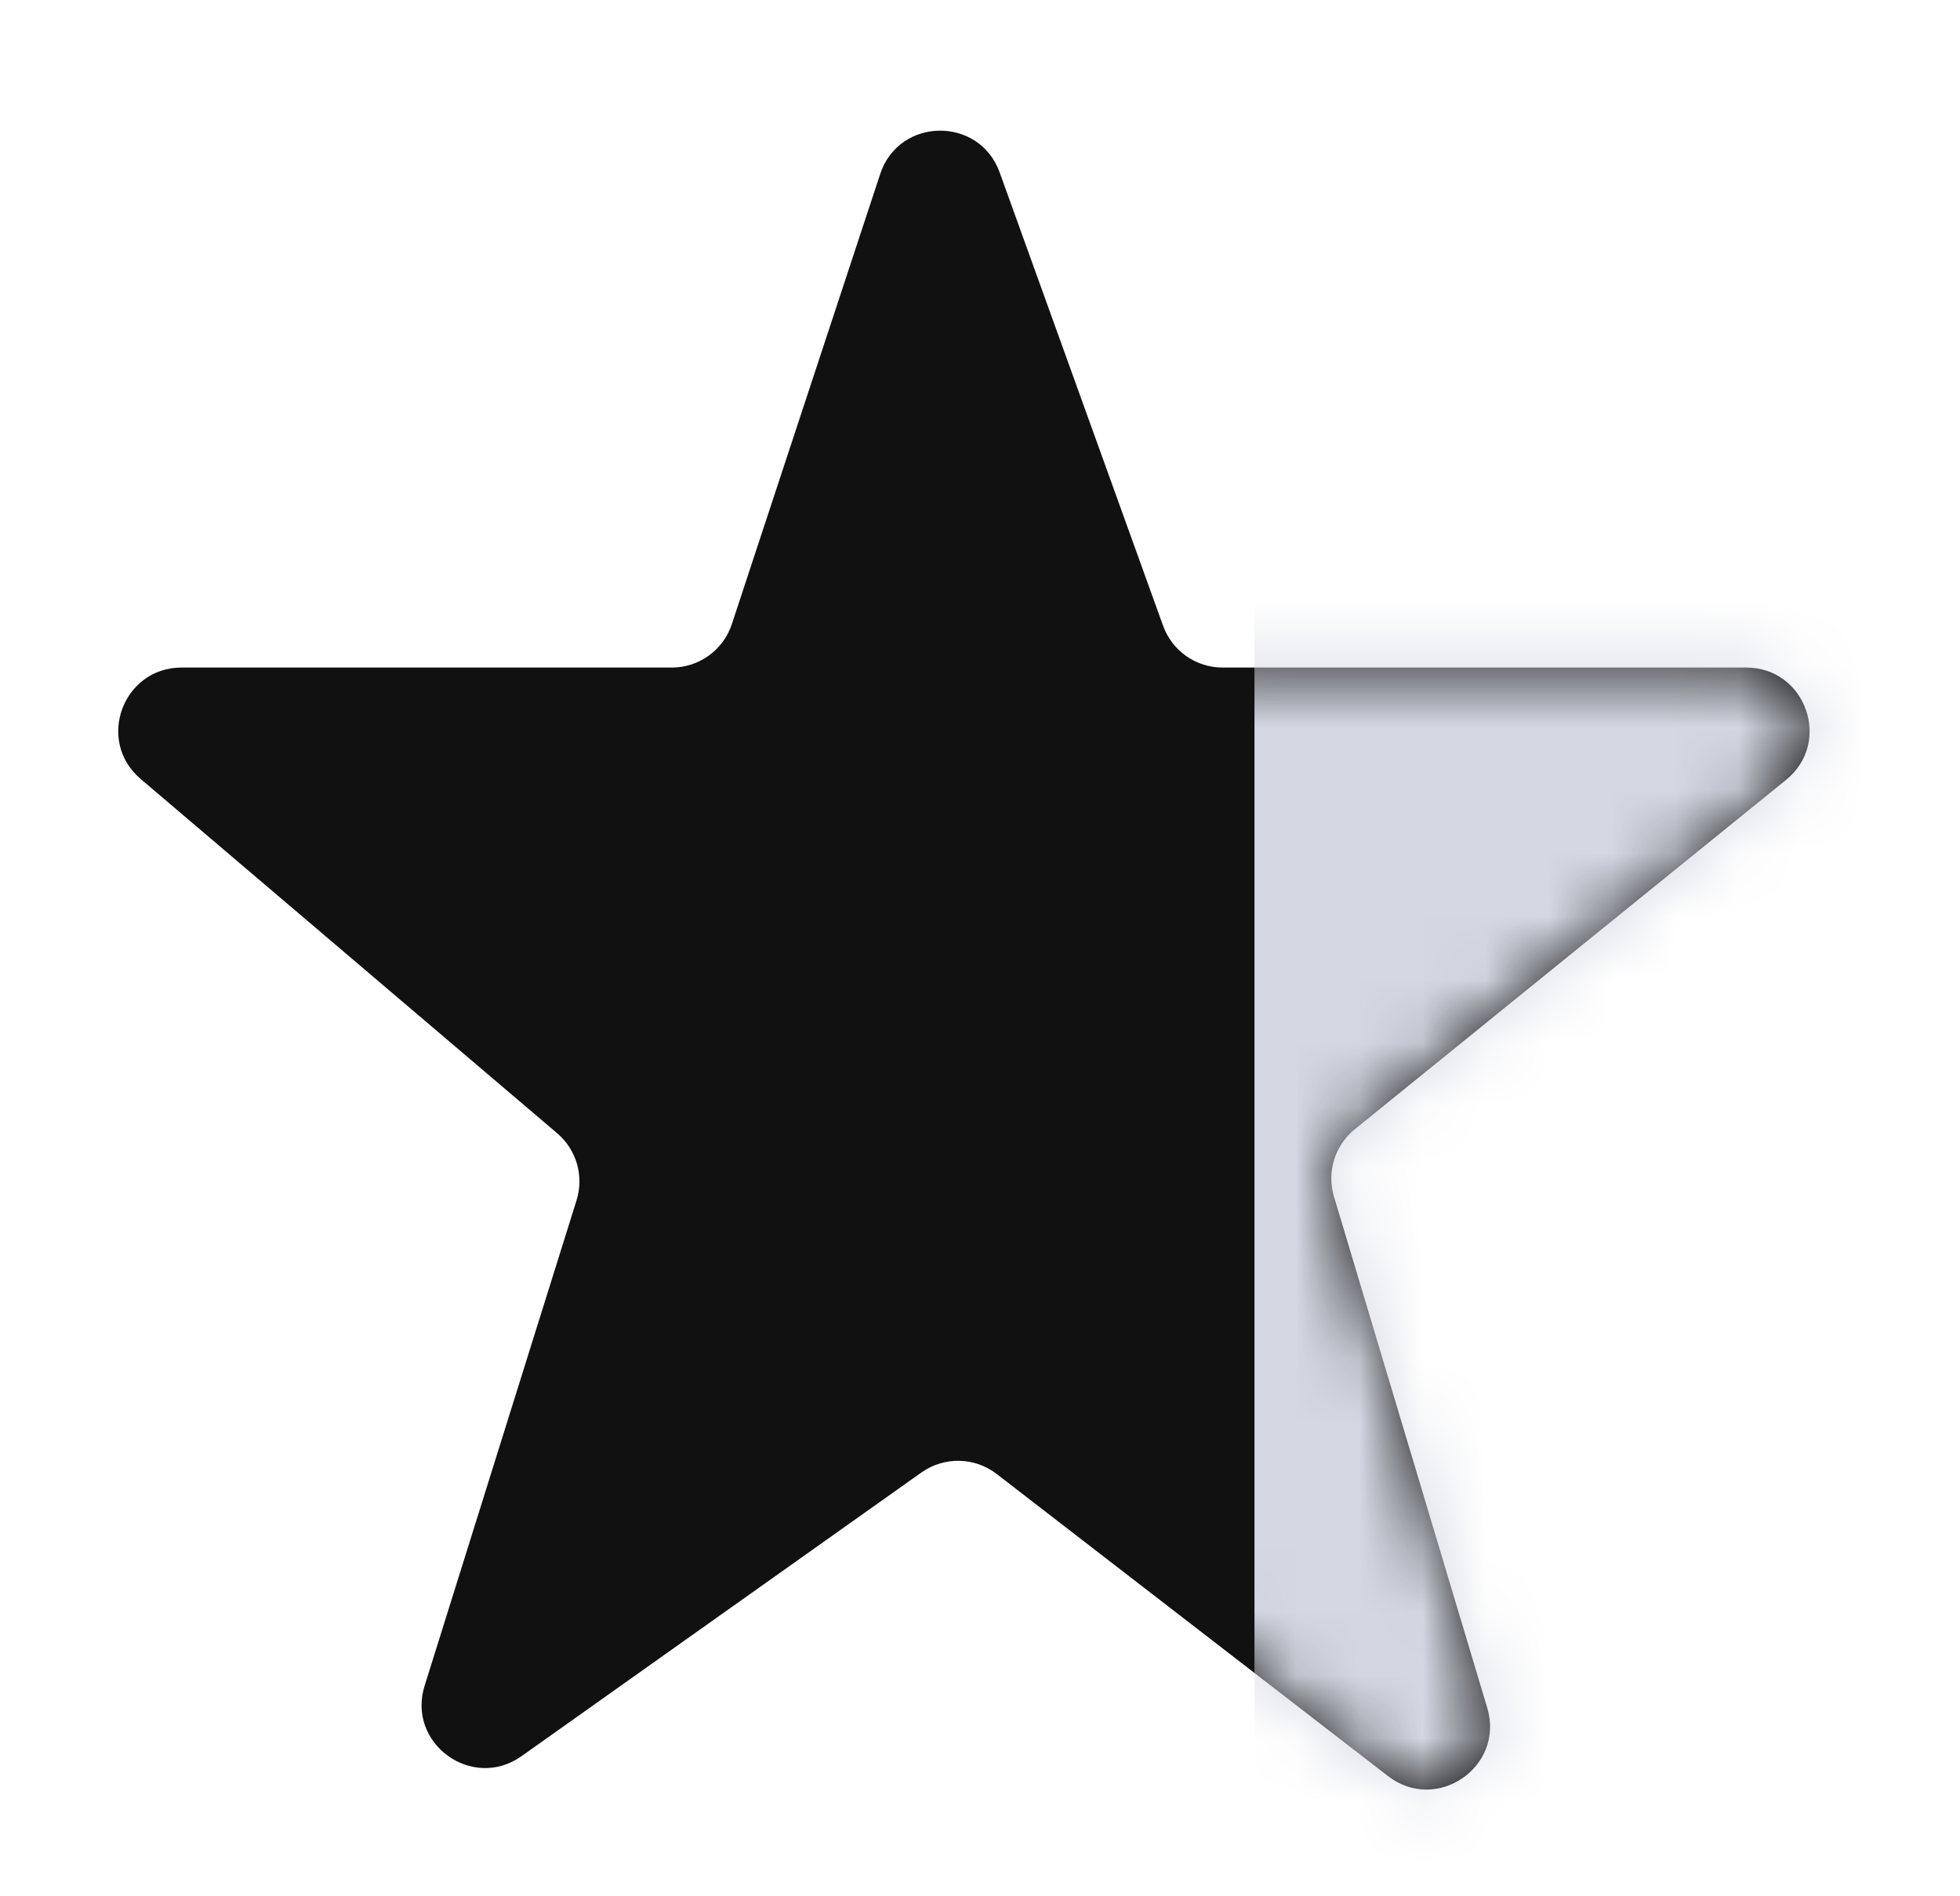 <svg width="31" height="30" viewBox="0 0 31 30" fill="none" xmlns="http://www.w3.org/2000/svg">
<path fill-rule="evenodd" clip-rule="evenodd" d="M15.811 2.728C15.489 1.834 14.218 1.851 13.921 2.754L11.575 9.874C11.44 10.284 11.057 10.561 10.625 10.561H2.872C1.942 10.561 1.515 11.72 2.224 12.323L8.813 17.929C9.118 18.189 9.239 18.606 9.119 18.989L6.716 26.669C6.43 27.583 7.468 28.337 8.249 27.783L14.574 23.295C14.933 23.041 15.416 23.05 15.764 23.319L21.954 28.099C22.723 28.693 23.802 27.951 23.523 27.02L21.098 18.93C20.982 18.541 21.112 18.121 21.427 17.866L28.249 12.338C28.981 11.745 28.561 10.561 27.619 10.561H19.337C18.915 10.561 18.539 10.297 18.396 9.9L15.811 2.728Z" fill="#111111"/>
<mask id="mask0_9793_65944" style="mask-type:alpha" maskUnits="userSpaceOnUse" x="1" y="2" width="28" height="27">
<path fill-rule="evenodd" clip-rule="evenodd" d="M15.811 2.728C15.489 1.834 14.218 1.851 13.921 2.754L11.575 9.874C11.44 10.284 11.057 10.561 10.625 10.561H2.872C1.942 10.561 1.515 11.72 2.224 12.323L8.813 17.929C9.118 18.189 9.239 18.606 9.119 18.989L6.716 26.669C6.43 27.583 7.468 28.337 8.249 27.783L14.574 23.295C14.933 23.041 15.416 23.05 15.764 23.319L21.954 28.099C22.723 28.693 23.802 27.951 23.523 27.02L21.098 18.93C20.982 18.541 21.112 18.121 21.427 17.866L28.249 12.338C28.981 11.745 28.561 10.561 27.619 10.561H19.337C18.915 10.561 18.539 10.297 18.396 9.9L15.811 2.728Z" fill="white"/>
</mask>
<g mask="url(#mask0_9793_65944)">
<rect x="19.841" y="1.499" width="19.687" height="28.5" rx="1" fill="#D5D8E3"/>
</g>
</svg>
